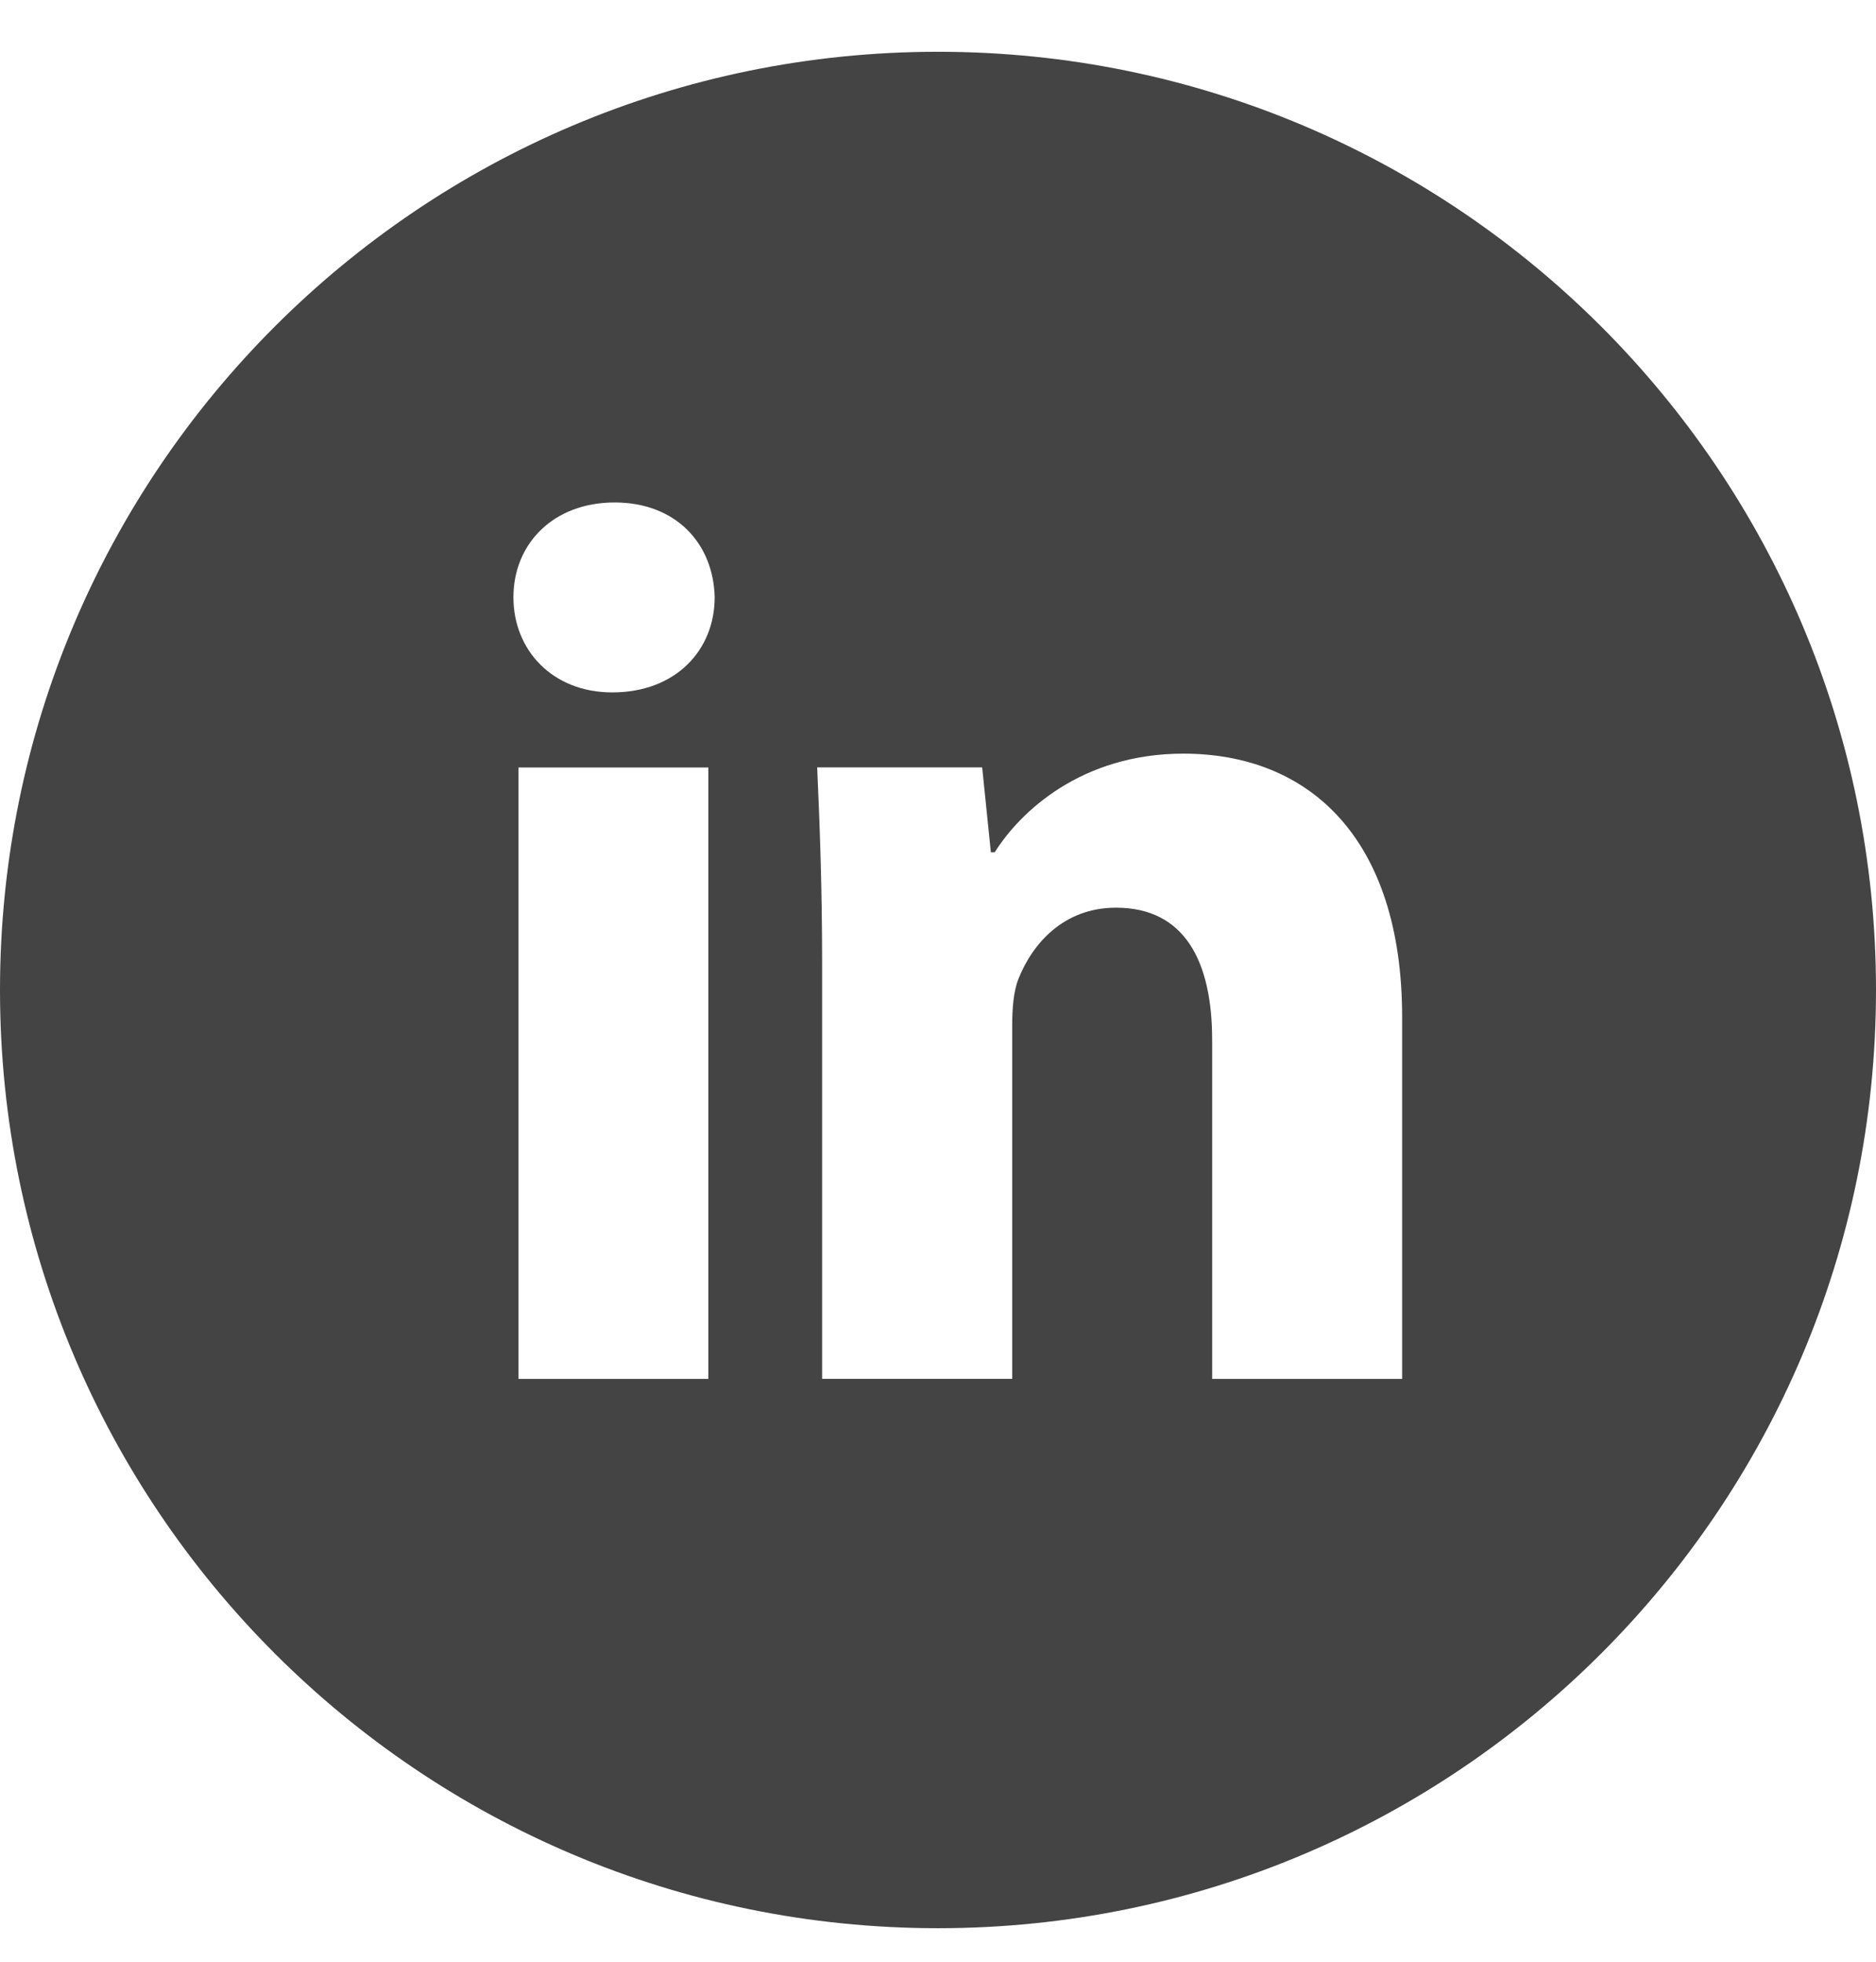 <svg width="22" height="23" viewBox="0 0 22 23" fill="none" xmlns="http://www.w3.org/2000/svg">
<path d="M11 0.607C4.925 0.607 0 5.532 0 11.607C0 17.683 4.925 22.607 11 22.607C17.075 22.607 22 17.683 22 11.607C22 5.532 17.075 0.607 11 0.607ZM8.307 16.167H6.08V8.998H8.307V16.167ZM7.18 8.118C6.476 8.118 6.021 7.62 6.021 7.003C6.021 6.374 6.49 5.891 7.208 5.891C7.927 5.891 8.367 6.374 8.381 7.003C8.381 7.62 7.927 8.118 7.18 8.118ZM16.443 16.167H14.215V12.194C14.215 11.269 13.892 10.642 13.087 10.642C12.471 10.642 12.106 11.067 11.944 11.476C11.885 11.621 11.87 11.827 11.87 12.033V16.166H9.641V11.284C9.641 10.389 9.612 9.641 9.583 8.997H11.518L11.62 9.993H11.665C11.958 9.525 12.676 8.836 13.878 8.836C15.344 8.836 16.443 9.818 16.443 11.928V16.167Z" fill="#444444"/>
</svg>
